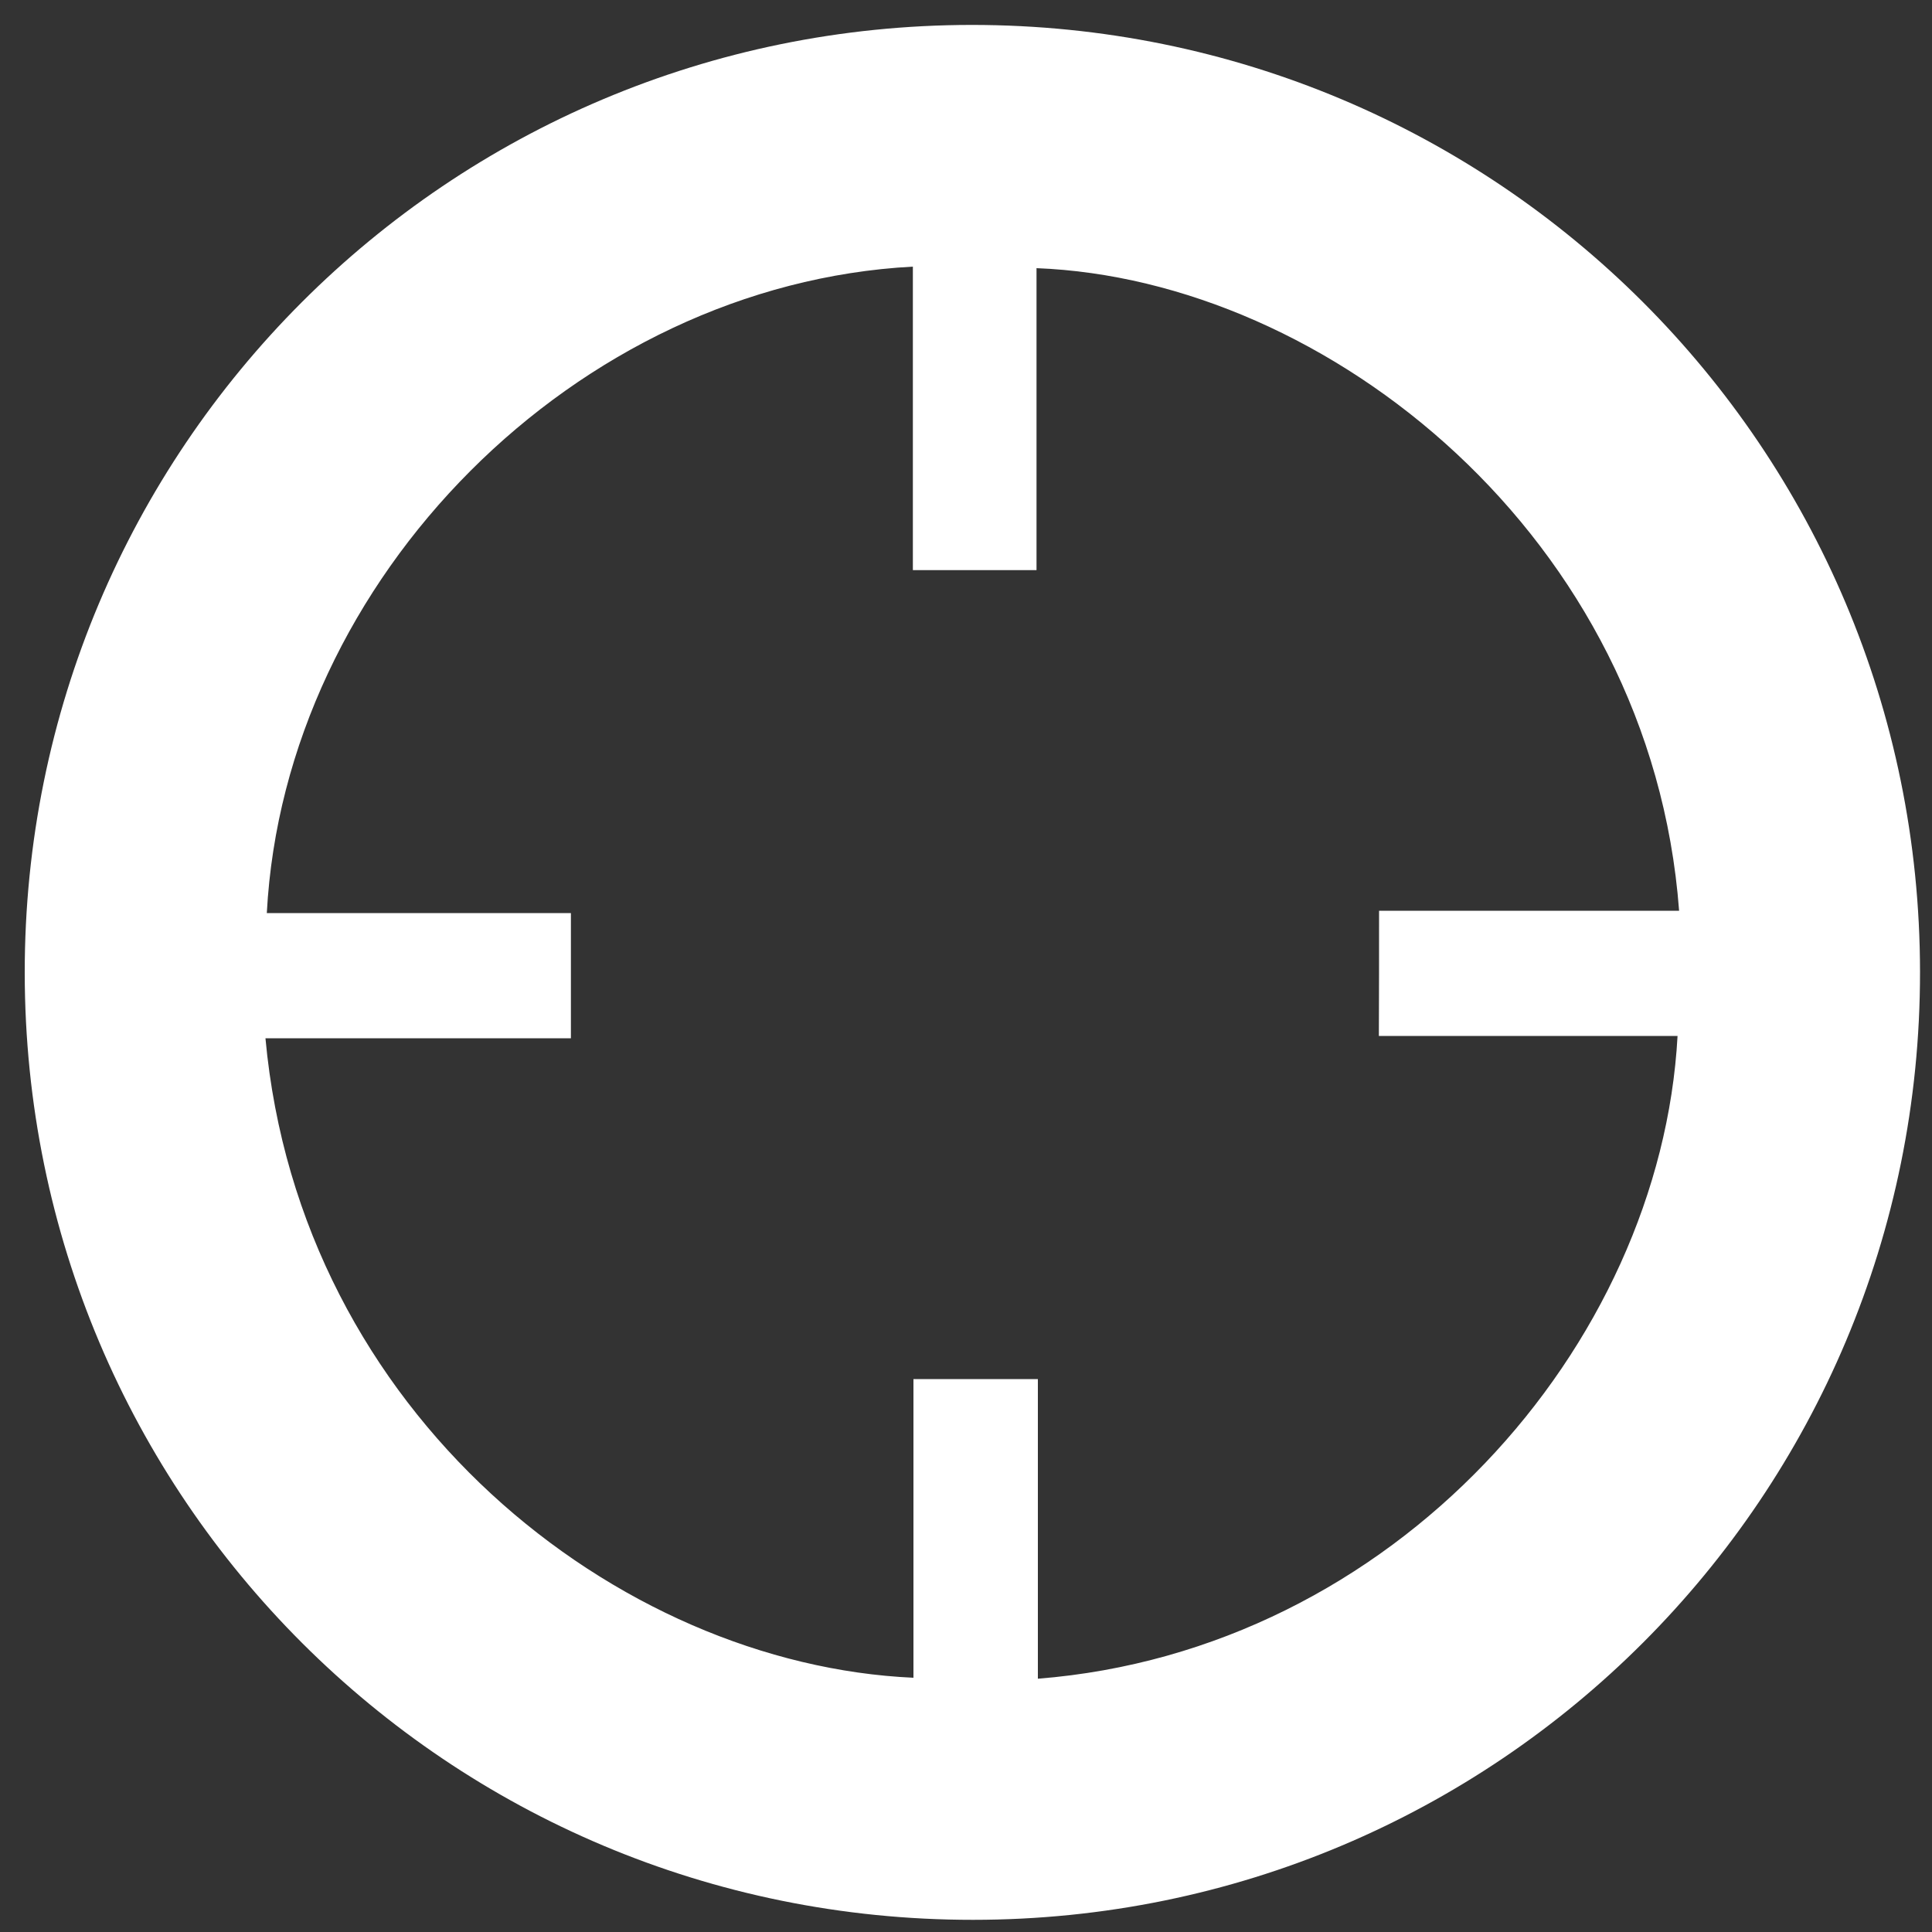 <svg id="Layer_1" xmlns="http://www.w3.org/2000/svg" viewBox="0 0 1000 1000"><rect x="0" y="0" width="1000" height="1000" fill="#333333" stroke="none"/><path d="M993.8 503C994 774.4 775 993.7 503.6 993.7 232.1 993.8 13 775.1 12.8 503.6 12.6 232.3 231.7 13 503 12.9c271.6 0 490.6 218.7 490.8 490.1zm-280-31.6h155.3c-14.5-193.4-182-326.8-332.6-332.6v156.3h-64V138c-174.1 9.3-325.2 161.2-334.4 334.6h157.4v64.8H137.4c17.8 194.4 182 324.1 335.4 331V713.8h64.4v155.1c184.5-14.6 322.3-172 331.1-332.7H713.7c.1-21.6.1-41.4.1-64.8z" fill="#fff"/></svg>